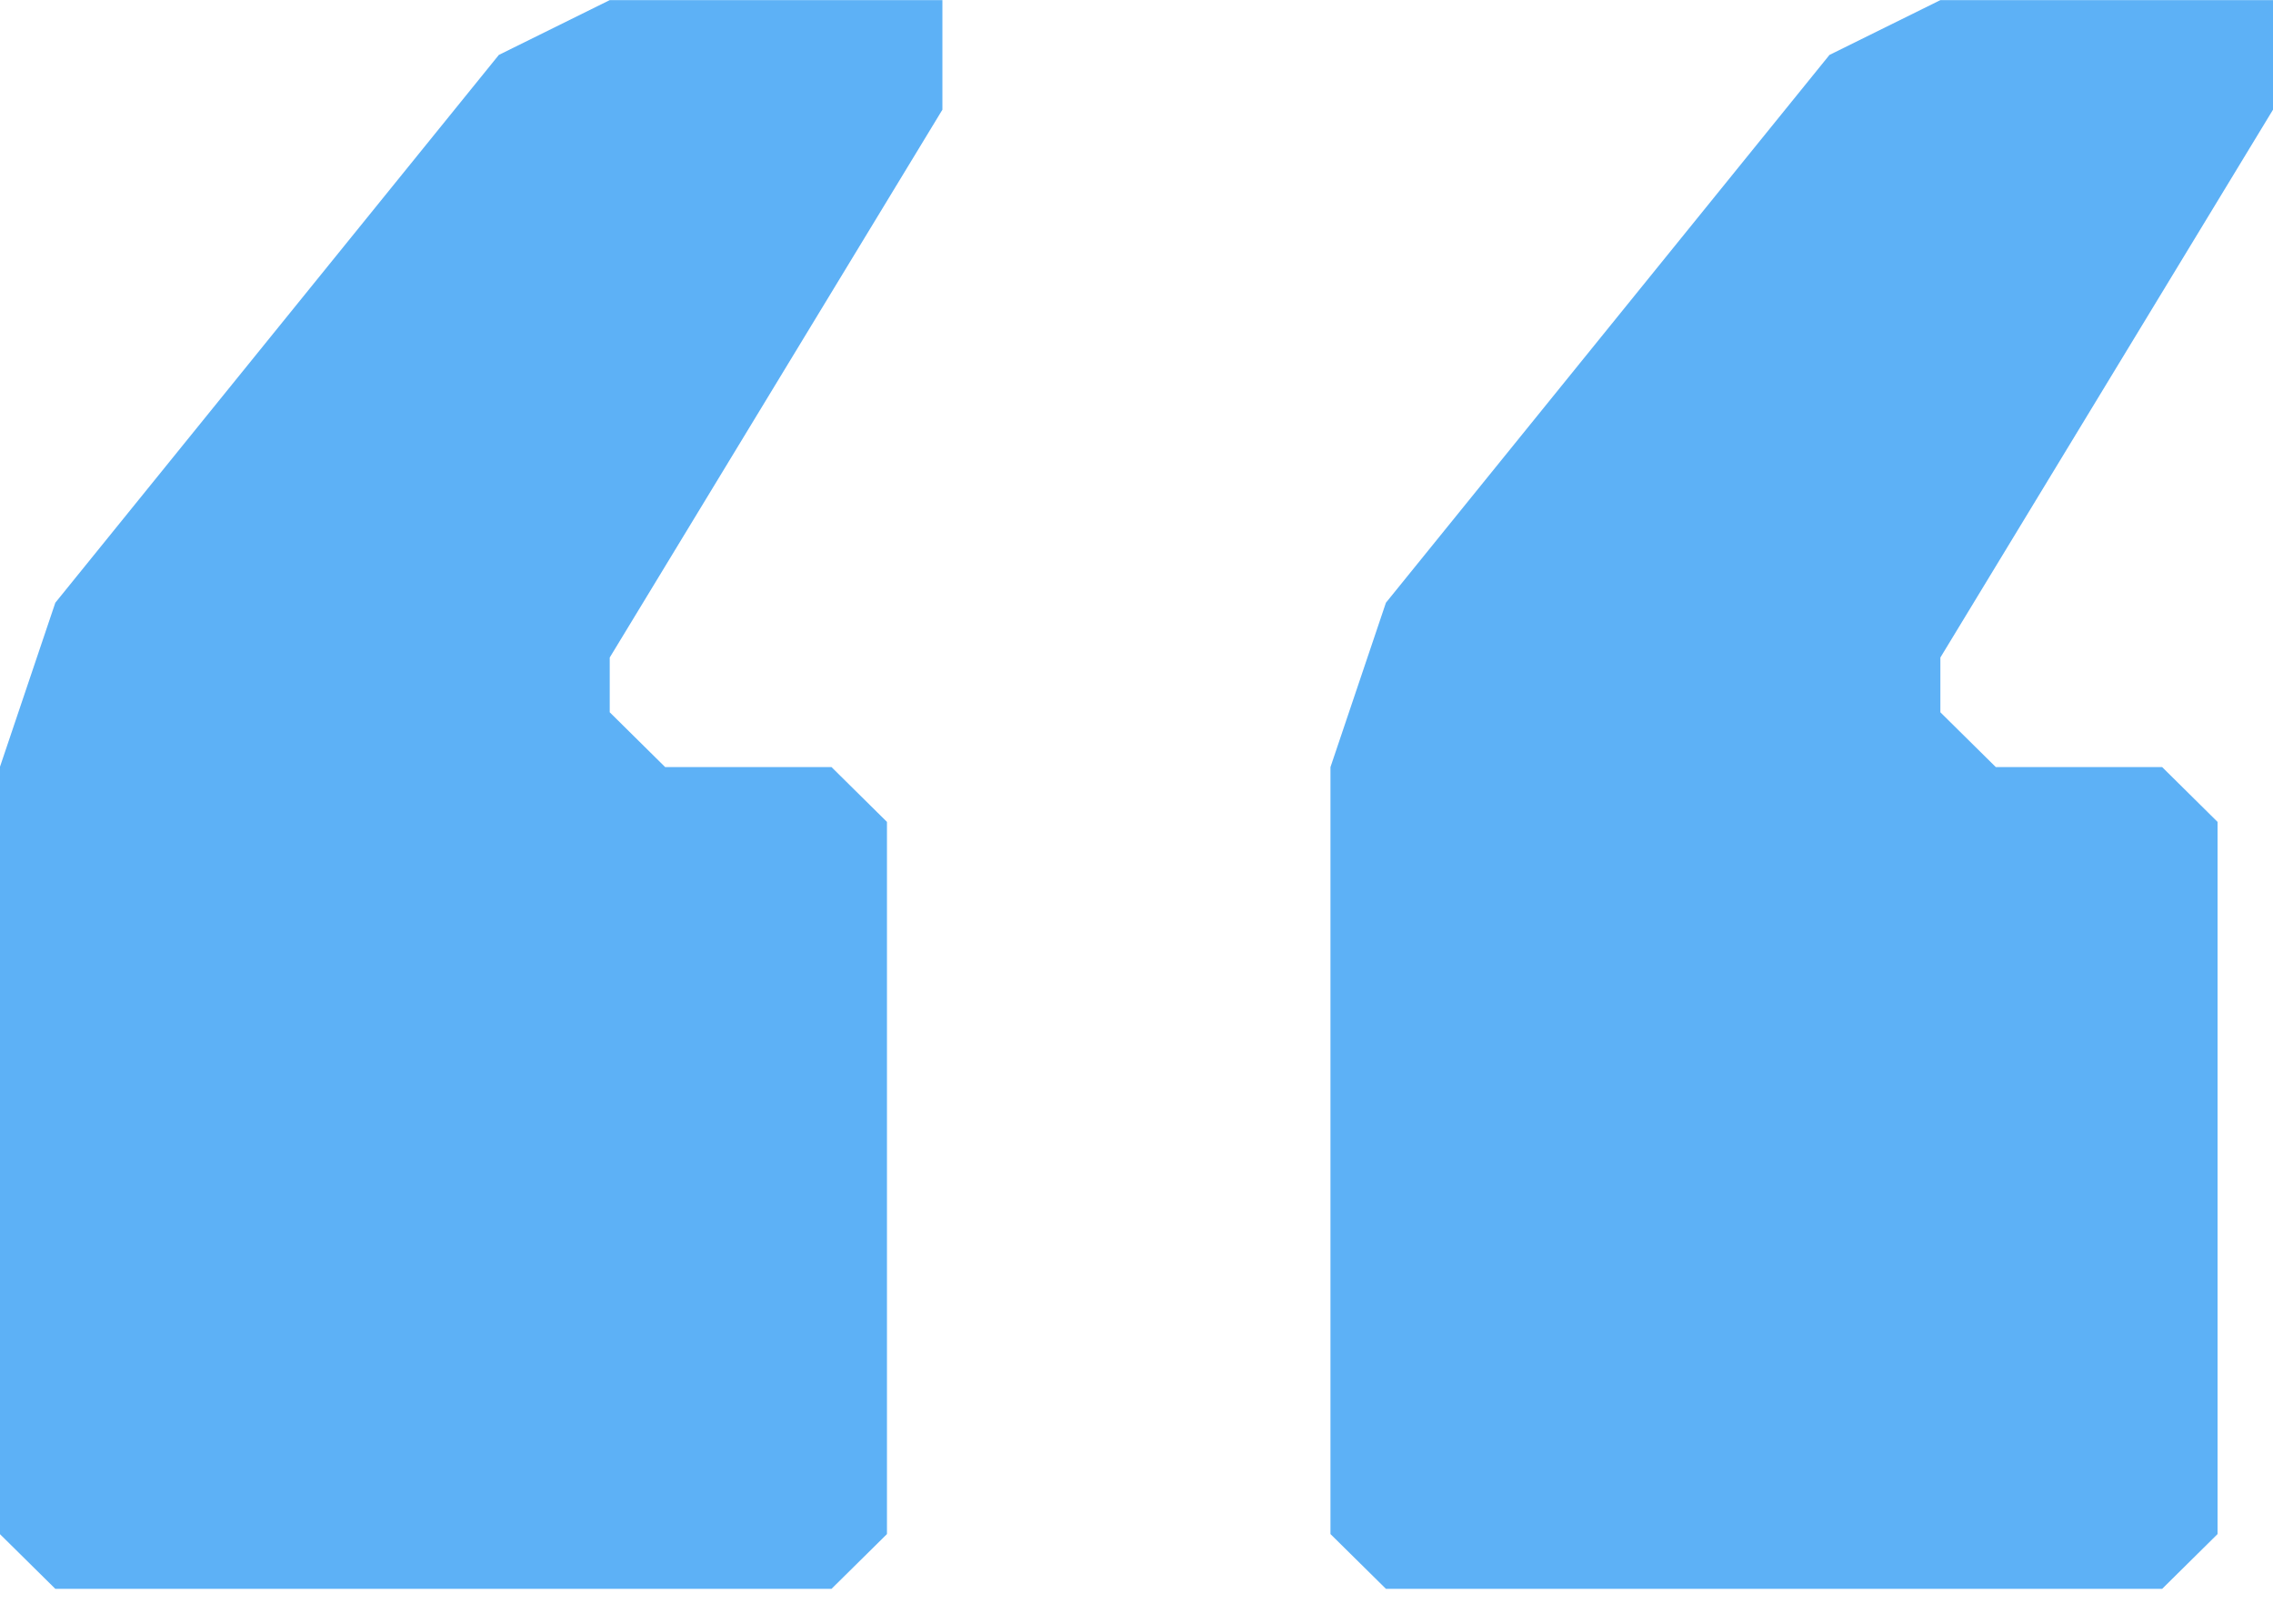 <?xml version="1.0" encoding="UTF-8"?>
<svg width="56px" height="40px" viewBox="0 0 56 40" version="1.1" xmlns="http://www.w3.org/2000/svg" xmlns:xlink="http://www.w3.org/1999/xlink">
    <g id="Grid-detail" stroke="none" stroke-width="1" fill="none" fill-rule="evenodd" opacity="0.9">
        <g id="Walgreens---1440" transform="translate(-387, -924)" fill="#4BA8F5">
            <g id="Overview" transform="translate(385, 736)">
                <g id="Quote" transform="translate(0, 187)">
                    <path d="M34.779,38.791 L34.779,19.897 L36.145,15.848 L47.073,2.353 L49.805,1.003 L58,1.003 L58,3.702 L49.805,17.198 L49.805,18.547 L51.171,19.897 L55.269,19.897 L56.634,21.247 L56.634,38.791 L55.269,40.14 L36.145,40.14 L34.779,38.791 Z M1.997,38.791 L1.997,19.897 L3.363,15.848 L14.29,2.353 L17.022,1.003 L25.218,1.003 L25.218,3.702 L17.022,17.198 L17.022,18.547 L18.388,19.897 L22.486,19.897 L23.852,21.247 L23.852,38.791 L22.486,40.14 L3.363,40.14 L1.997,38.791 Z" id="Combined-shape-482"></path>
                </g>
            </g>
        </g>
    </g>
</svg>
